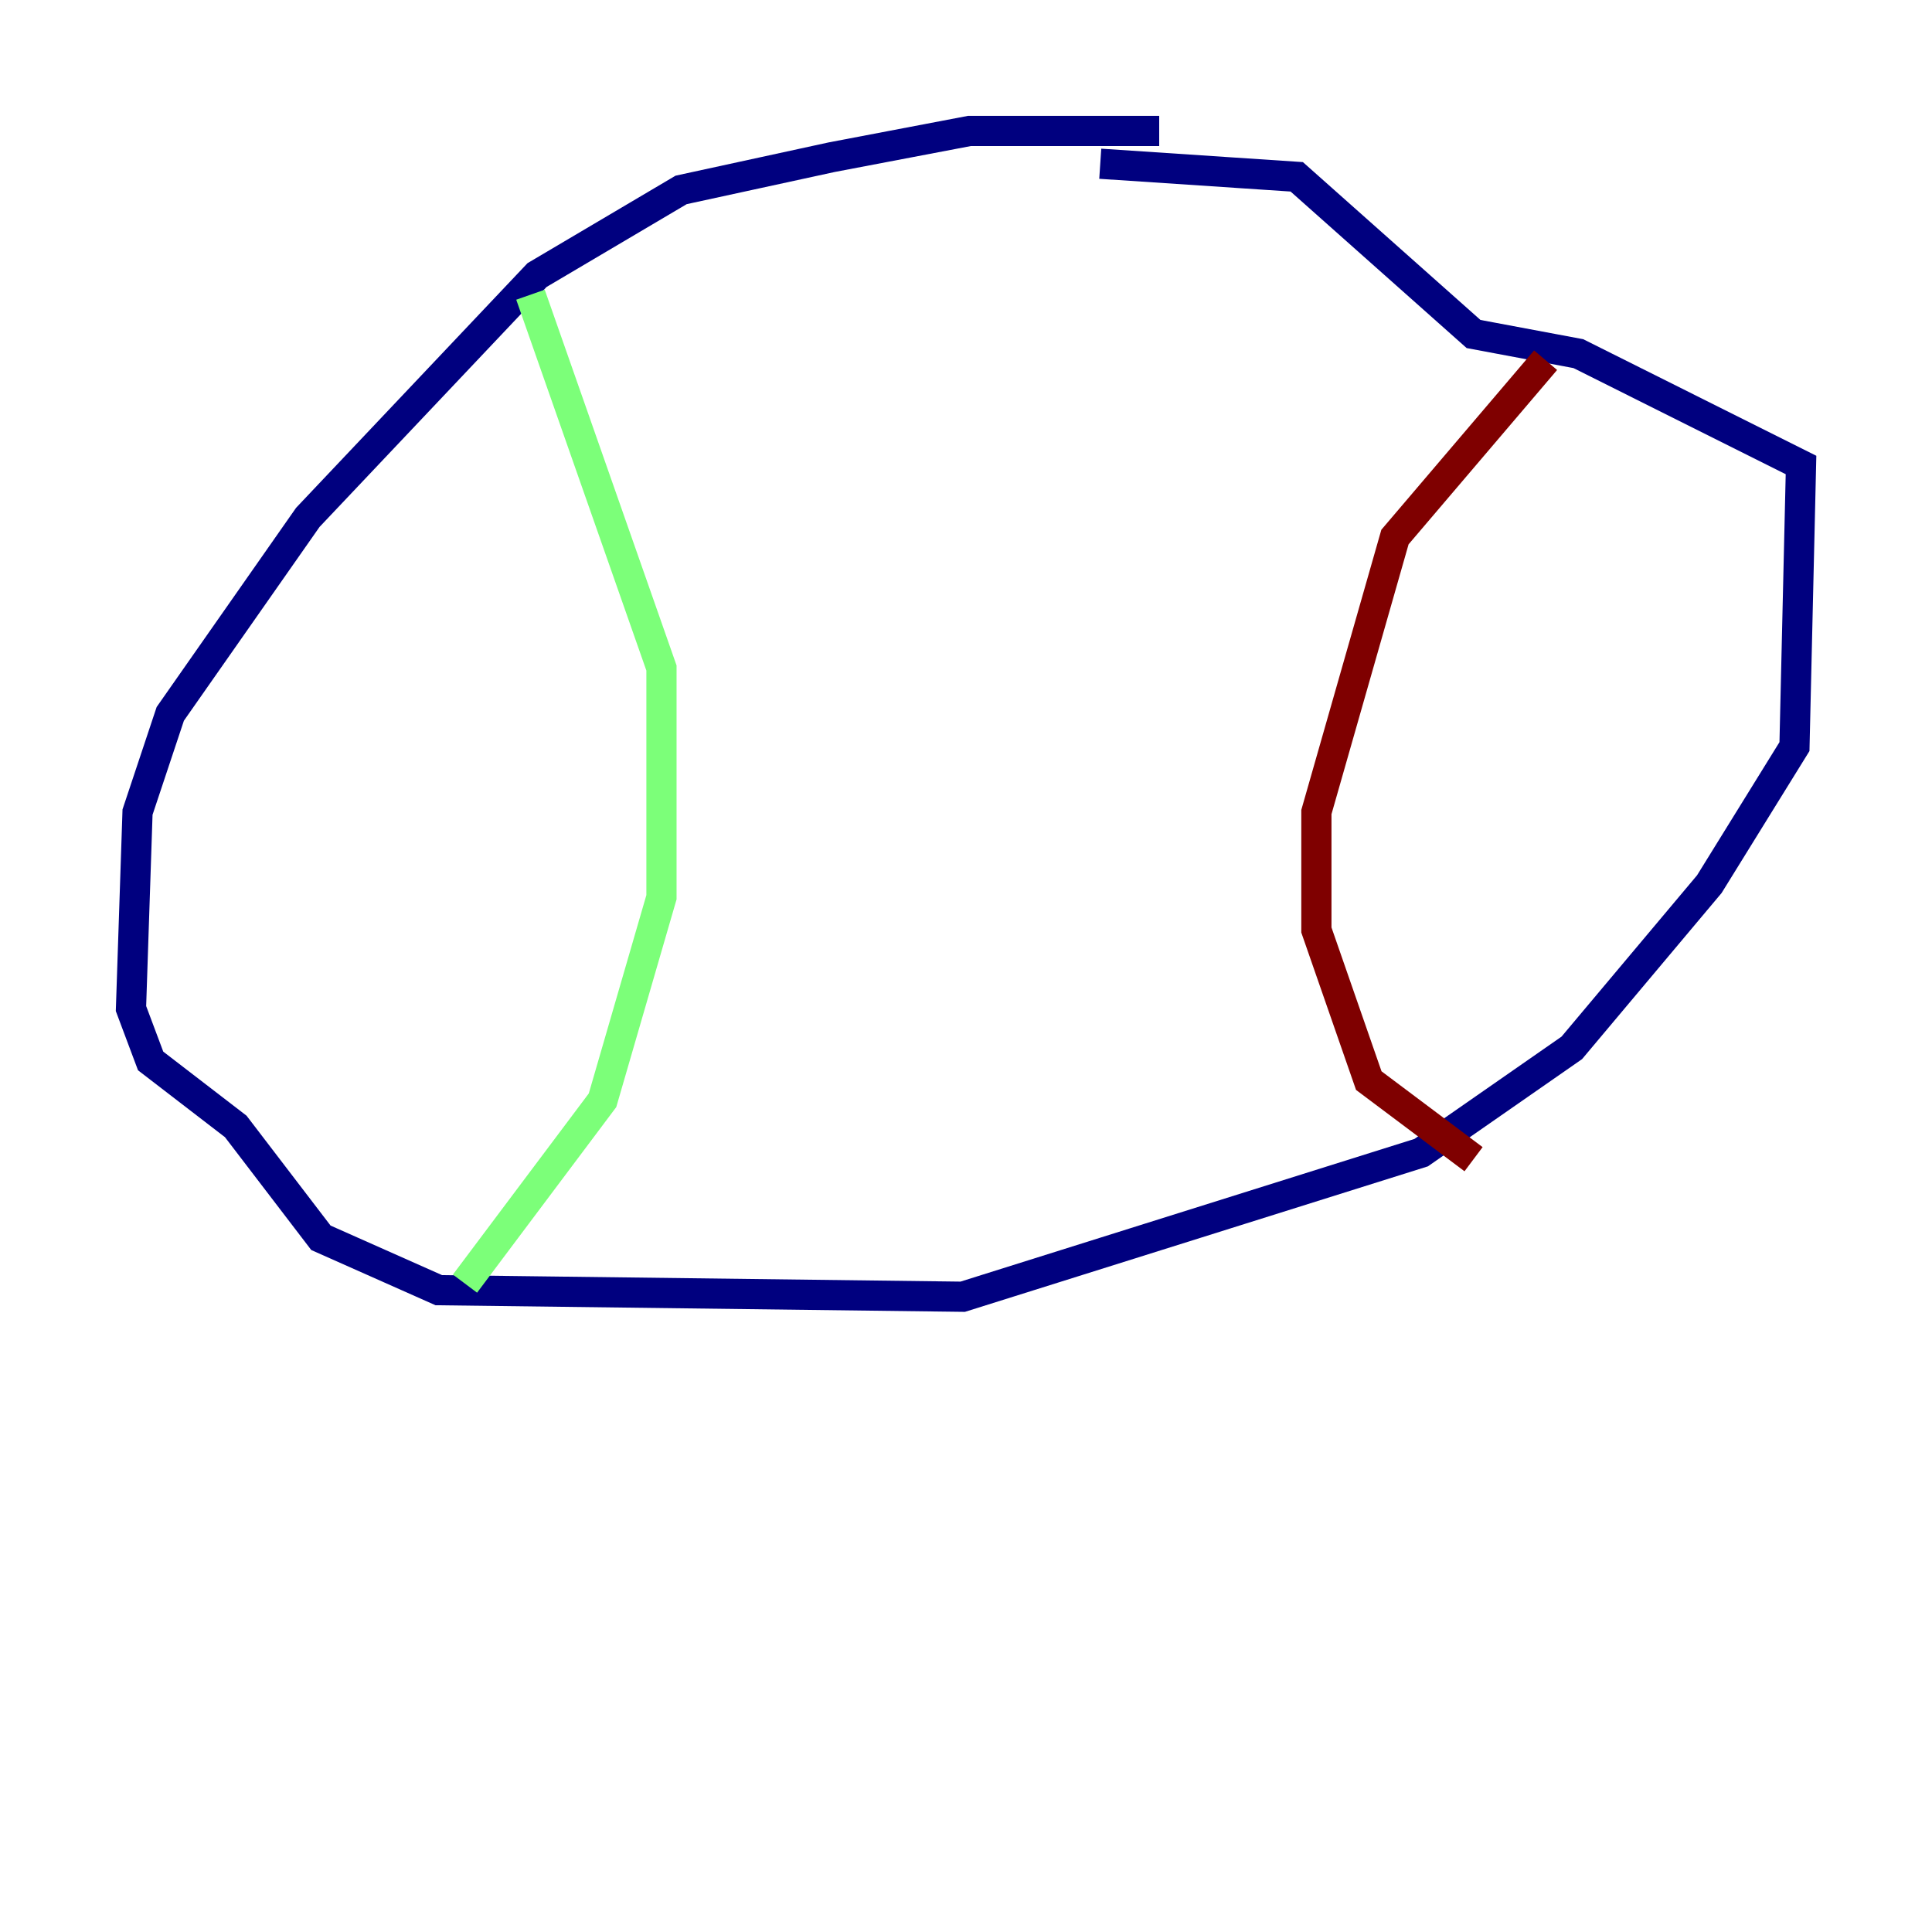 <?xml version="1.0" encoding="utf-8" ?>
<svg baseProfile="tiny" height="128" version="1.2" viewBox="0,0,128,128" width="128" xmlns="http://www.w3.org/2000/svg" xmlns:ev="http://www.w3.org/2001/xml-events" xmlns:xlink="http://www.w3.org/1999/xlink"><defs /><polyline fill="none" points="76.8,8.678 64.217,8.678 55.105,10.414 45.125,12.583 35.58,18.224 20.393,34.278 11.281,47.295 9.112,53.803 8.678,66.82 9.98,70.291 15.62,74.63 21.261,82.007 29.071,85.478 63.783,85.912 94.156,76.366 104.136,69.424 113.248,58.576 118.888,49.464 119.322,30.807 104.57,23.43 97.627,22.129 85.912,11.715 72.895,10.848" stroke="#00007f" stroke-width="2" /><polyline fill="none" points="35.146,19.525 43.824,44.258 43.824,59.444 39.919,72.895 30.807,85.044" stroke="#7cff79" stroke-width="2" /><polyline fill="none" points="102.4,23.864 92.42,35.58 87.214,53.803 87.214,61.614 90.685,71.593 97.627,76.8" stroke="#7f0000" stroke-width="2" /></svg>
